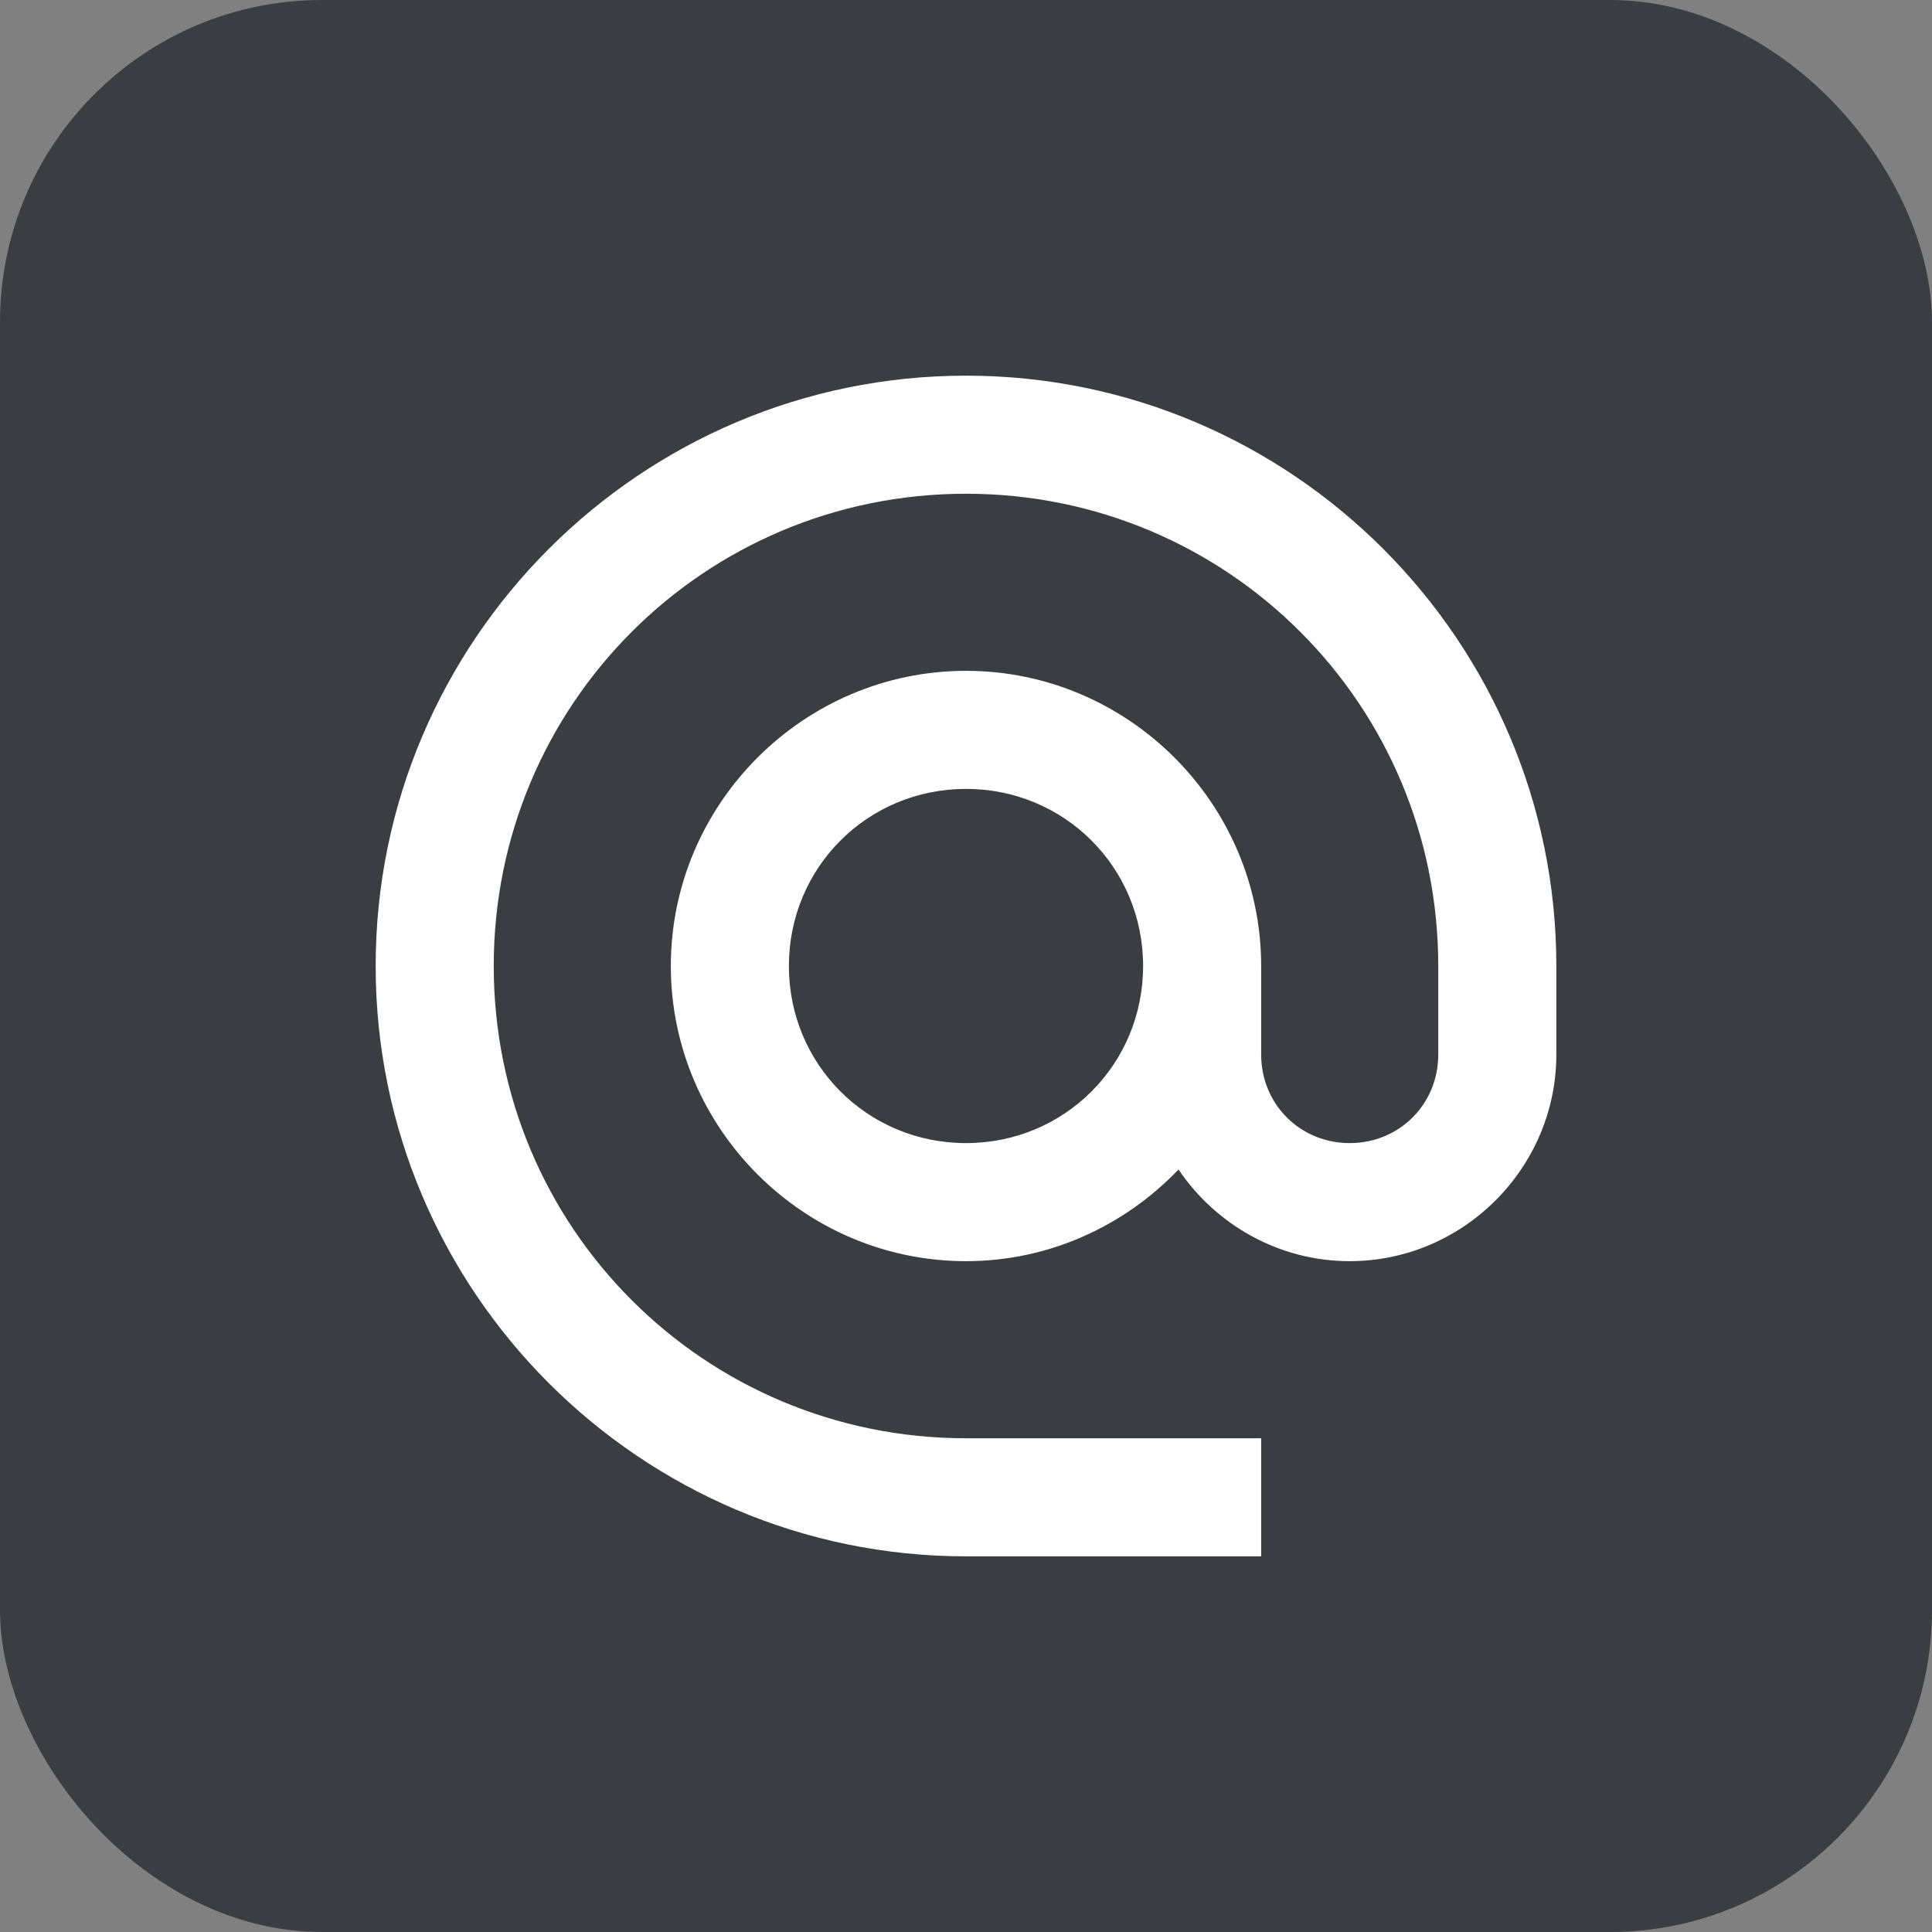 <svg width="36" height="36" viewBox="0 0 36 36" fill="none" xmlns="http://www.w3.org/2000/svg">
<rect x="0" y="0" width="36" height="36" fill="#808080" stroke="none"/>
<rect width="36" height="36" rx="6" fill="#3C3D42"/>
<path d="M18 7C11.938 7 7 11.938 7 18C7 24.062 11.938 29 18 29H23.5V26.8H18C13.126 26.8 9.2 22.874 9.2 18C9.2 13.126 13.126 9.2 18 9.2C22.874 9.2 26.8 13.126 26.8 18V19.65C26.8 20.575 26.075 21.3 25.15 21.3C24.225 21.3 23.5 20.575 23.5 19.65V18C23.5 14.976 21.024 12.5 18 12.5C14.976 12.5 12.5 14.976 12.5 18C12.5 21.024 14.976 23.5 18 23.5C19.555 23.5 20.957 22.839 21.96 21.792C22.654 22.819 23.828 23.5 25.15 23.5C27.263 23.5 29 21.763 29 19.65V18C29 11.938 24.062 7 18 7ZM18 14.7C19.836 14.7 21.3 16.164 21.3 18C21.3 19.836 19.836 21.3 18 21.3C16.164 21.3 14.7 19.836 14.7 18C14.7 16.164 16.164 14.7 18 14.7Z" fill="white"/>
</svg>

